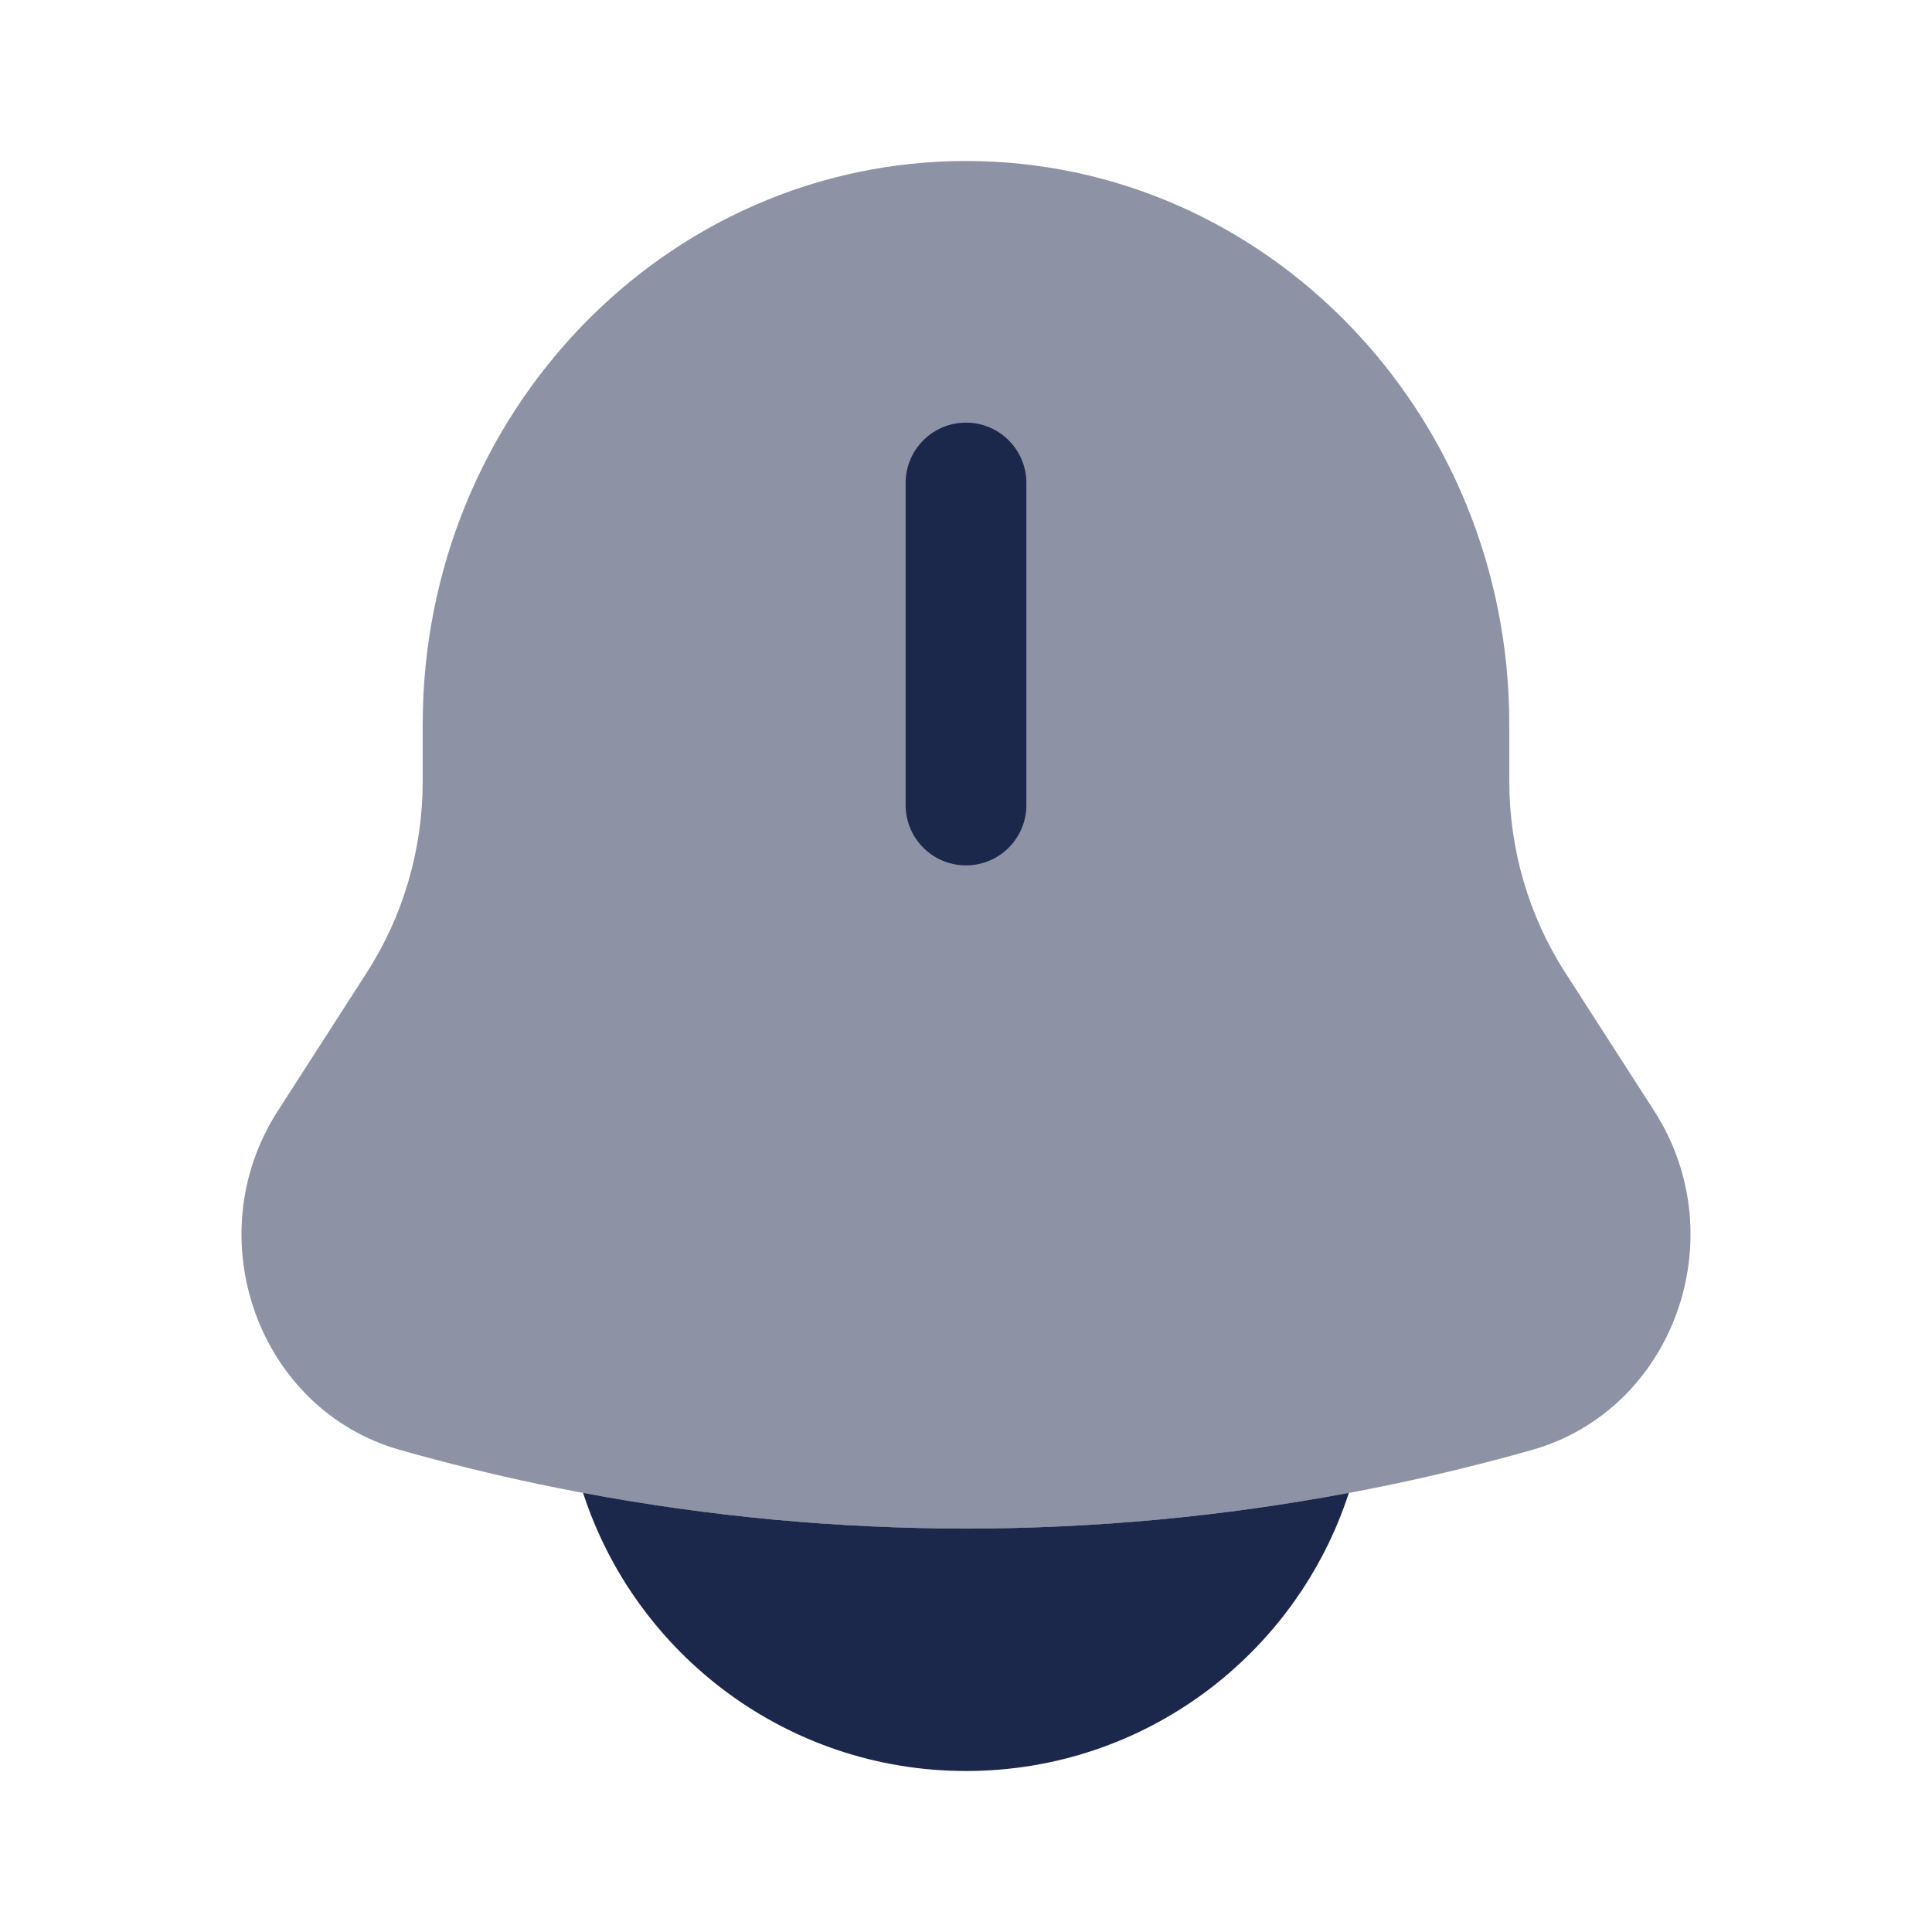 <svg width="24" height="24" viewBox="0 0 24 24" fill="none" xmlns="http://www.w3.org/2000/svg">
<path opacity="0.5" d="M18.749 9V9.704C18.749 10.55 18.99 11.376 19.442 12.079L20.55 13.802C21.561 15.375 20.789 17.514 19.03 18.012C14.427 19.314 9.573 19.314 4.97 18.012C3.211 17.514 2.439 15.375 3.45 13.802L4.558 12.079C5.01 11.376 5.251 10.55 5.251 9.704V9C5.251 5.134 8.273 2 12 2C15.727 2 18.749 5.134 18.749 9Z" fill="#1C274C"/>
<path d="M12.75 6C12.75 5.586 12.414 5.25 12 5.25C11.586 5.25 11.25 5.586 11.25 6V10C11.25 10.415 11.586 10.75 12 10.75C12.414 10.75 12.75 10.415 12.75 10V6Z" fill="#1C274C"/>
<path d="M7.243 18.545C7.894 20.55 9.778 22 12 22C14.222 22 16.105 20.55 16.756 18.545C13.611 19.136 10.389 19.136 7.243 18.545Z" fill="#1C274C"/>
</svg>
